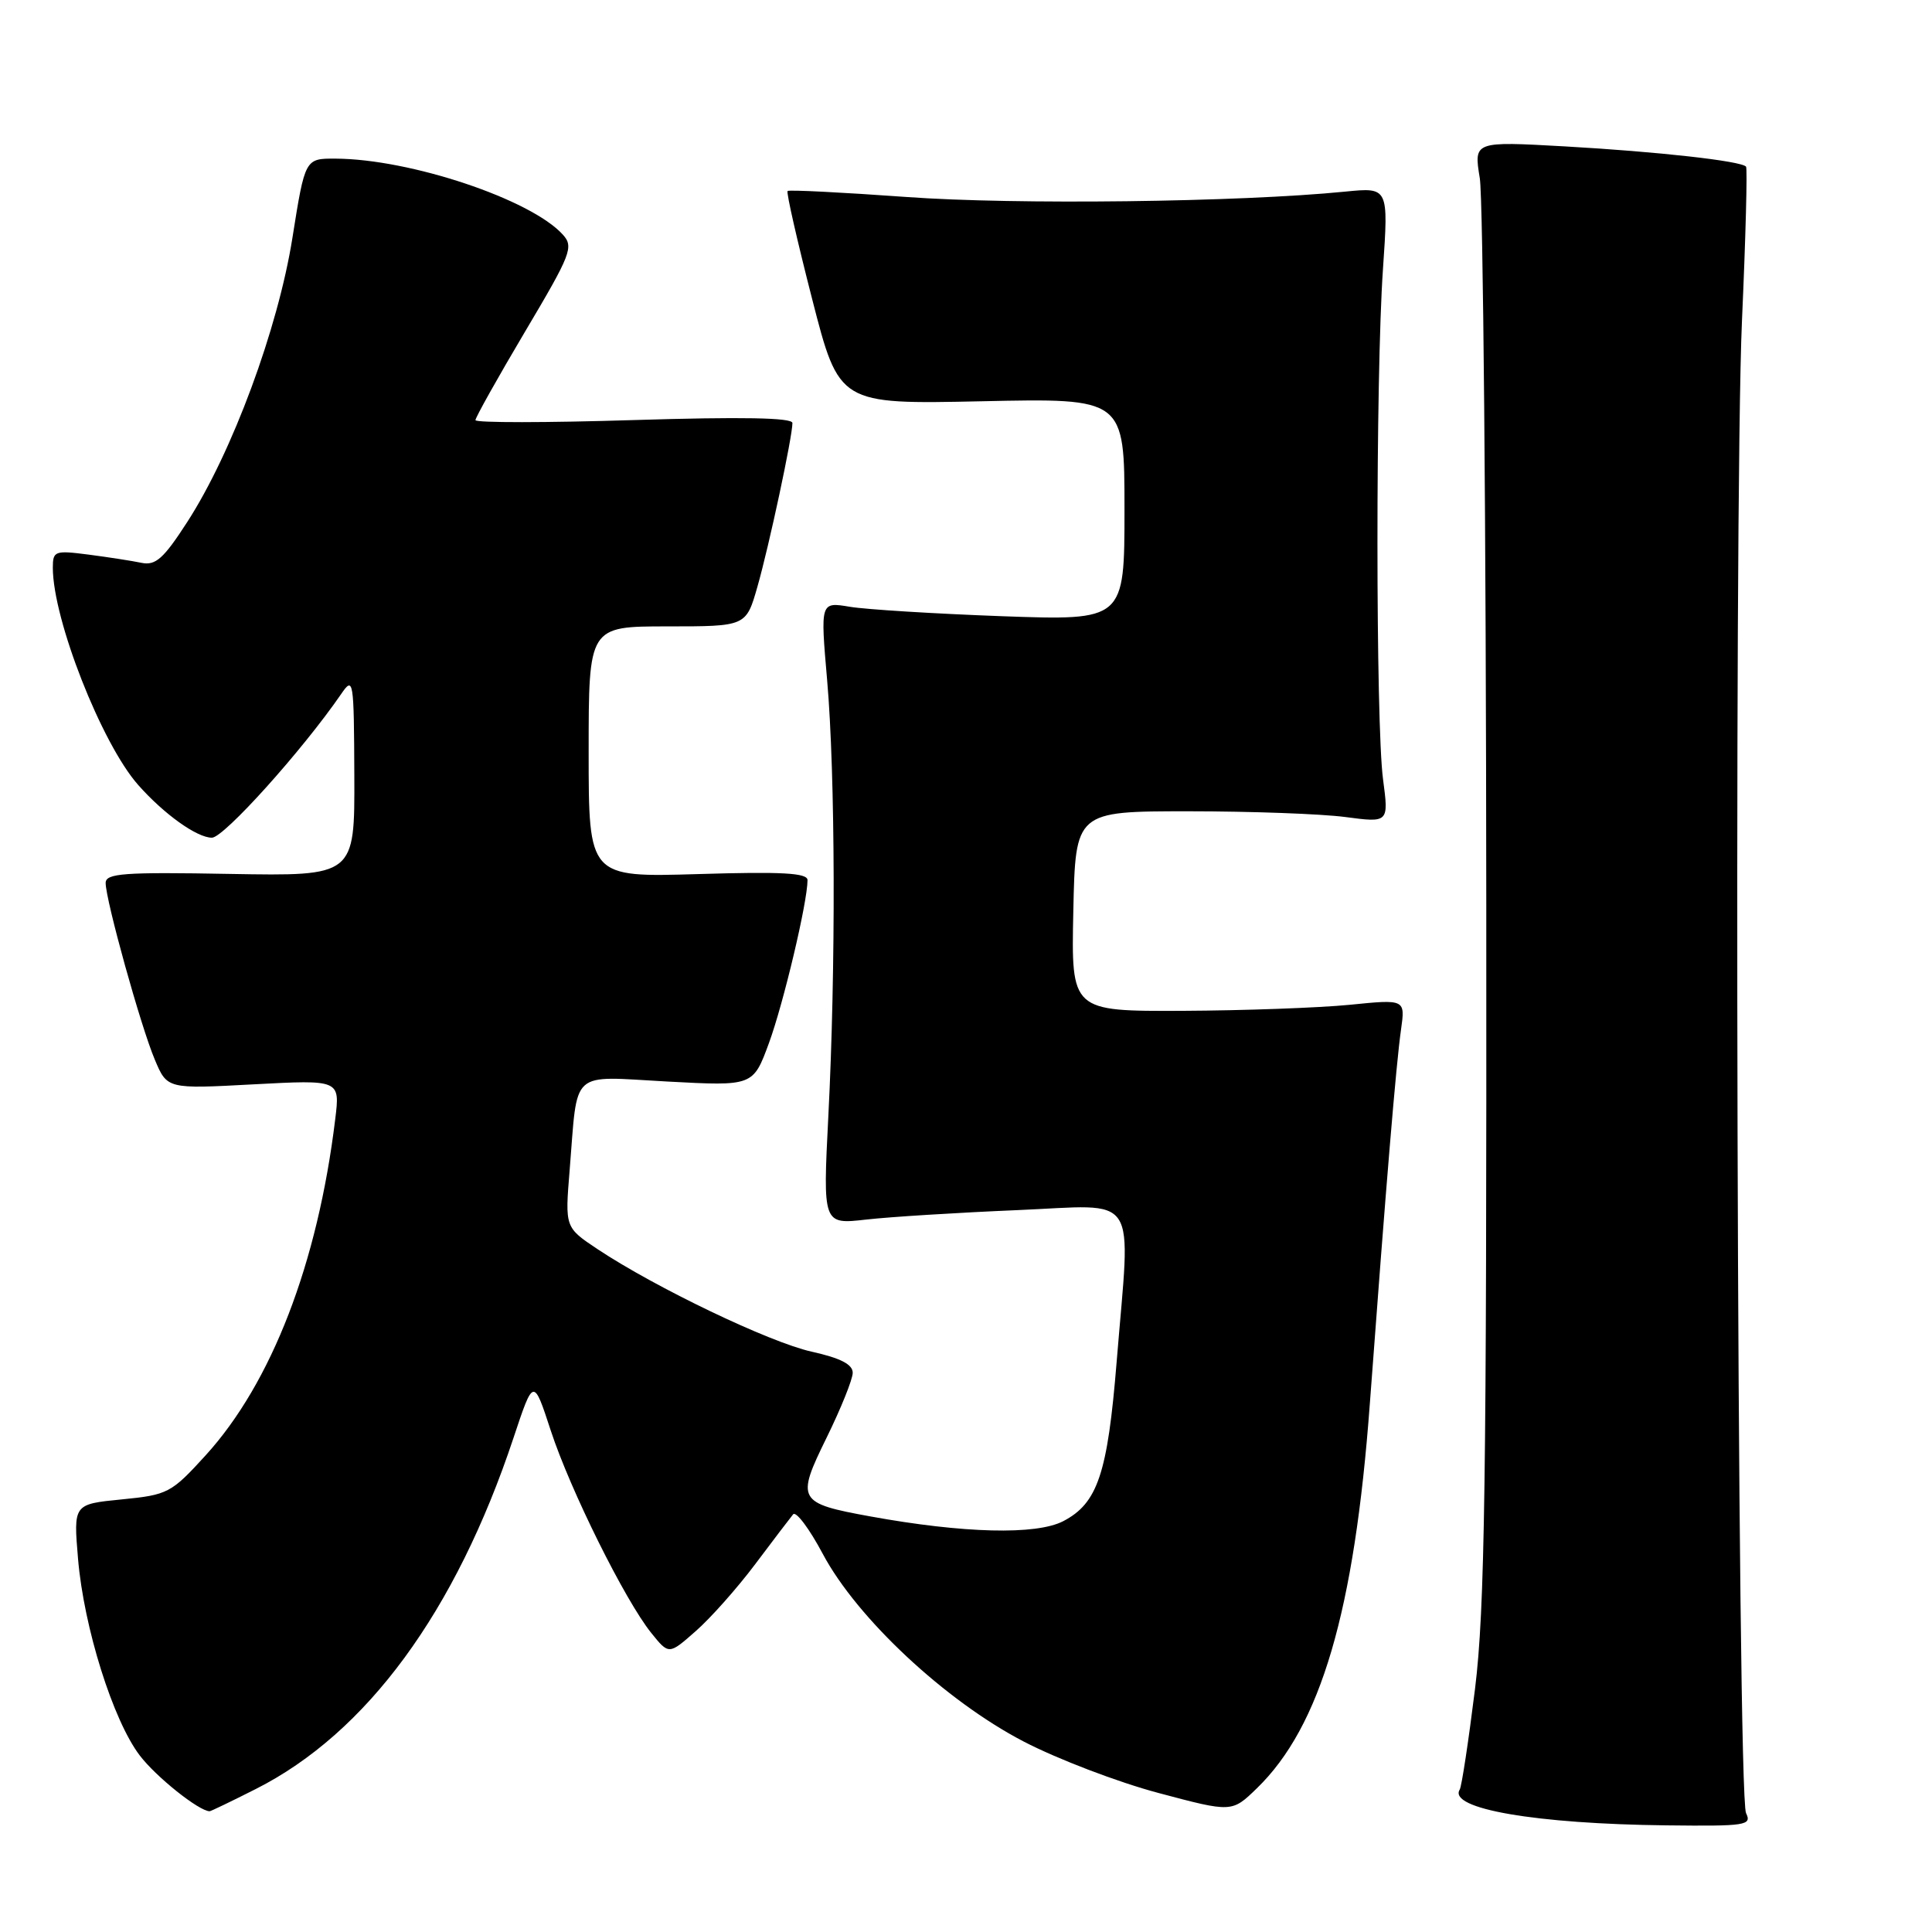 <?xml version="1.0" encoding="UTF-8" standalone="no"?>
<!DOCTYPE svg PUBLIC "-//W3C//DTD SVG 1.1//EN" "http://www.w3.org/Graphics/SVG/1.1/DTD/svg11.dtd" >
<svg xmlns="http://www.w3.org/2000/svg" xmlns:xlink="http://www.w3.org/1999/xlink" version="1.1" viewBox="0 0 256 256">
 <g >
 <path fill="currentColor"
d=" M 231.36 240.25 C 230.18 237.85 229.72 67.29 230.82 42.50 C 231.31 31.50 231.55 22.31 231.36 22.08 C 230.71 21.33 219.71 20.10 207.39 19.40 C 195.28 18.72 195.28 18.72 196.08 23.61 C 196.52 26.30 196.91 69.60 196.94 119.84 C 196.99 196.58 196.75 213.19 195.45 223.77 C 194.59 230.69 193.68 236.71 193.42 237.13 C 191.85 239.67 203.50 241.68 220.86 241.87 C 231.36 241.99 232.15 241.87 231.36 240.25 Z  M 33.88 237.06 C 48.58 229.64 60.37 213.59 68.04 190.53 C 70.69 182.56 70.69 182.56 72.97 189.53 C 75.55 197.42 82.82 212.06 86.30 216.38 C 88.63 219.27 88.63 219.27 92.18 216.14 C 94.14 214.43 97.69 210.43 100.07 207.26 C 102.45 204.09 104.71 201.12 105.09 200.66 C 105.47 200.19 107.25 202.56 109.03 205.91 C 113.58 214.45 125.29 225.38 135.64 230.76 C 140.12 233.09 148.16 236.16 153.51 237.58 C 163.23 240.17 163.23 240.17 166.54 236.96 C 174.99 228.77 179.48 213.50 181.51 186.00 C 183.66 157.05 184.99 140.99 185.64 136.45 C 186.21 132.40 186.21 132.40 178.85 133.14 C 174.81 133.54 164.85 133.90 156.72 133.94 C 141.94 134.00 141.94 134.00 142.22 120.75 C 142.50 107.50 142.50 107.50 157.50 107.50 C 165.75 107.50 175.09 107.84 178.26 108.26 C 184.02 109.02 184.02 109.02 183.26 103.26 C 182.28 95.86 182.27 49.78 183.25 35.66 C 183.99 24.82 183.99 24.82 178.25 25.39 C 164.19 26.79 134.45 27.15 120.09 26.10 C 111.62 25.49 104.54 25.13 104.36 25.31 C 104.17 25.49 105.64 31.93 107.61 39.61 C 111.19 53.57 111.19 53.57 130.10 53.17 C 149.00 52.76 149.00 52.76 149.00 67.50 C 149.00 82.23 149.00 82.23 132.75 81.65 C 123.81 81.32 114.74 80.76 112.60 80.40 C 108.70 79.75 108.70 79.75 109.60 90.12 C 110.69 102.69 110.76 128.36 109.76 147.87 C 109.03 162.25 109.03 162.25 114.76 161.60 C 117.92 161.24 126.91 160.68 134.75 160.35 C 151.20 159.66 149.82 157.57 147.96 180.47 C 146.76 195.28 145.44 199.20 140.87 201.57 C 137.28 203.42 127.67 203.18 115.31 200.93 C 105.69 199.18 105.46 198.77 109.53 190.50 C 111.42 186.65 112.98 182.78 112.99 181.91 C 113.00 180.79 111.37 179.95 107.53 179.10 C 101.92 177.84 86.86 170.62 79.18 165.52 C 74.86 162.64 74.86 162.64 75.48 155.07 C 76.59 141.48 75.35 142.61 88.45 143.31 C 99.79 143.92 99.79 143.92 101.89 138.21 C 103.82 132.94 107.00 119.53 107.00 116.62 C 107.00 115.67 103.64 115.48 92.50 115.82 C 78.00 116.25 78.00 116.25 78.00 99.63 C 78.00 83.00 78.00 83.00 88.43 83.00 C 98.86 83.00 98.86 83.00 100.36 77.75 C 101.91 72.33 105.00 57.88 105.00 56.05 C 105.00 55.34 98.26 55.22 84.00 55.66 C 72.45 56.02 63.00 56.03 63.00 55.67 C 63.00 55.32 65.96 50.03 69.58 43.93 C 75.69 33.64 76.05 32.71 74.57 31.08 C 70.34 26.41 54.34 21.06 44.46 21.02 C 40.42 21.00 40.42 21.00 38.75 31.50 C 36.84 43.55 30.77 59.95 24.81 69.17 C 21.68 74.02 20.62 74.96 18.76 74.58 C 17.52 74.32 14.36 73.83 11.75 73.49 C 7.26 72.91 7.00 73.00 7.00 75.23 C 7.00 82.07 13.46 98.52 18.30 104.00 C 21.72 107.87 26.09 111.00 28.08 111.00 C 29.66 111.00 40.06 99.44 45.20 91.97 C 46.83 89.59 46.90 89.98 46.95 102.80 C 47.00 116.09 47.00 116.09 30.50 115.80 C 16.36 115.54 14.00 115.72 14.00 117.00 C 14.01 119.30 18.65 136.01 20.51 140.40 C 22.15 144.30 22.15 144.30 33.61 143.68 C 45.06 143.07 45.06 143.07 44.42 148.29 C 42.10 167.40 35.99 183.24 27.23 192.86 C 22.69 197.84 22.24 198.08 16.12 198.68 C 9.73 199.31 9.73 199.31 10.34 206.55 C 11.11 215.66 14.98 227.97 18.52 232.61 C 20.68 235.45 26.36 239.98 27.78 240.00 C 27.93 240.00 30.68 238.68 33.88 237.06 Z "/>
</g>
</svg>